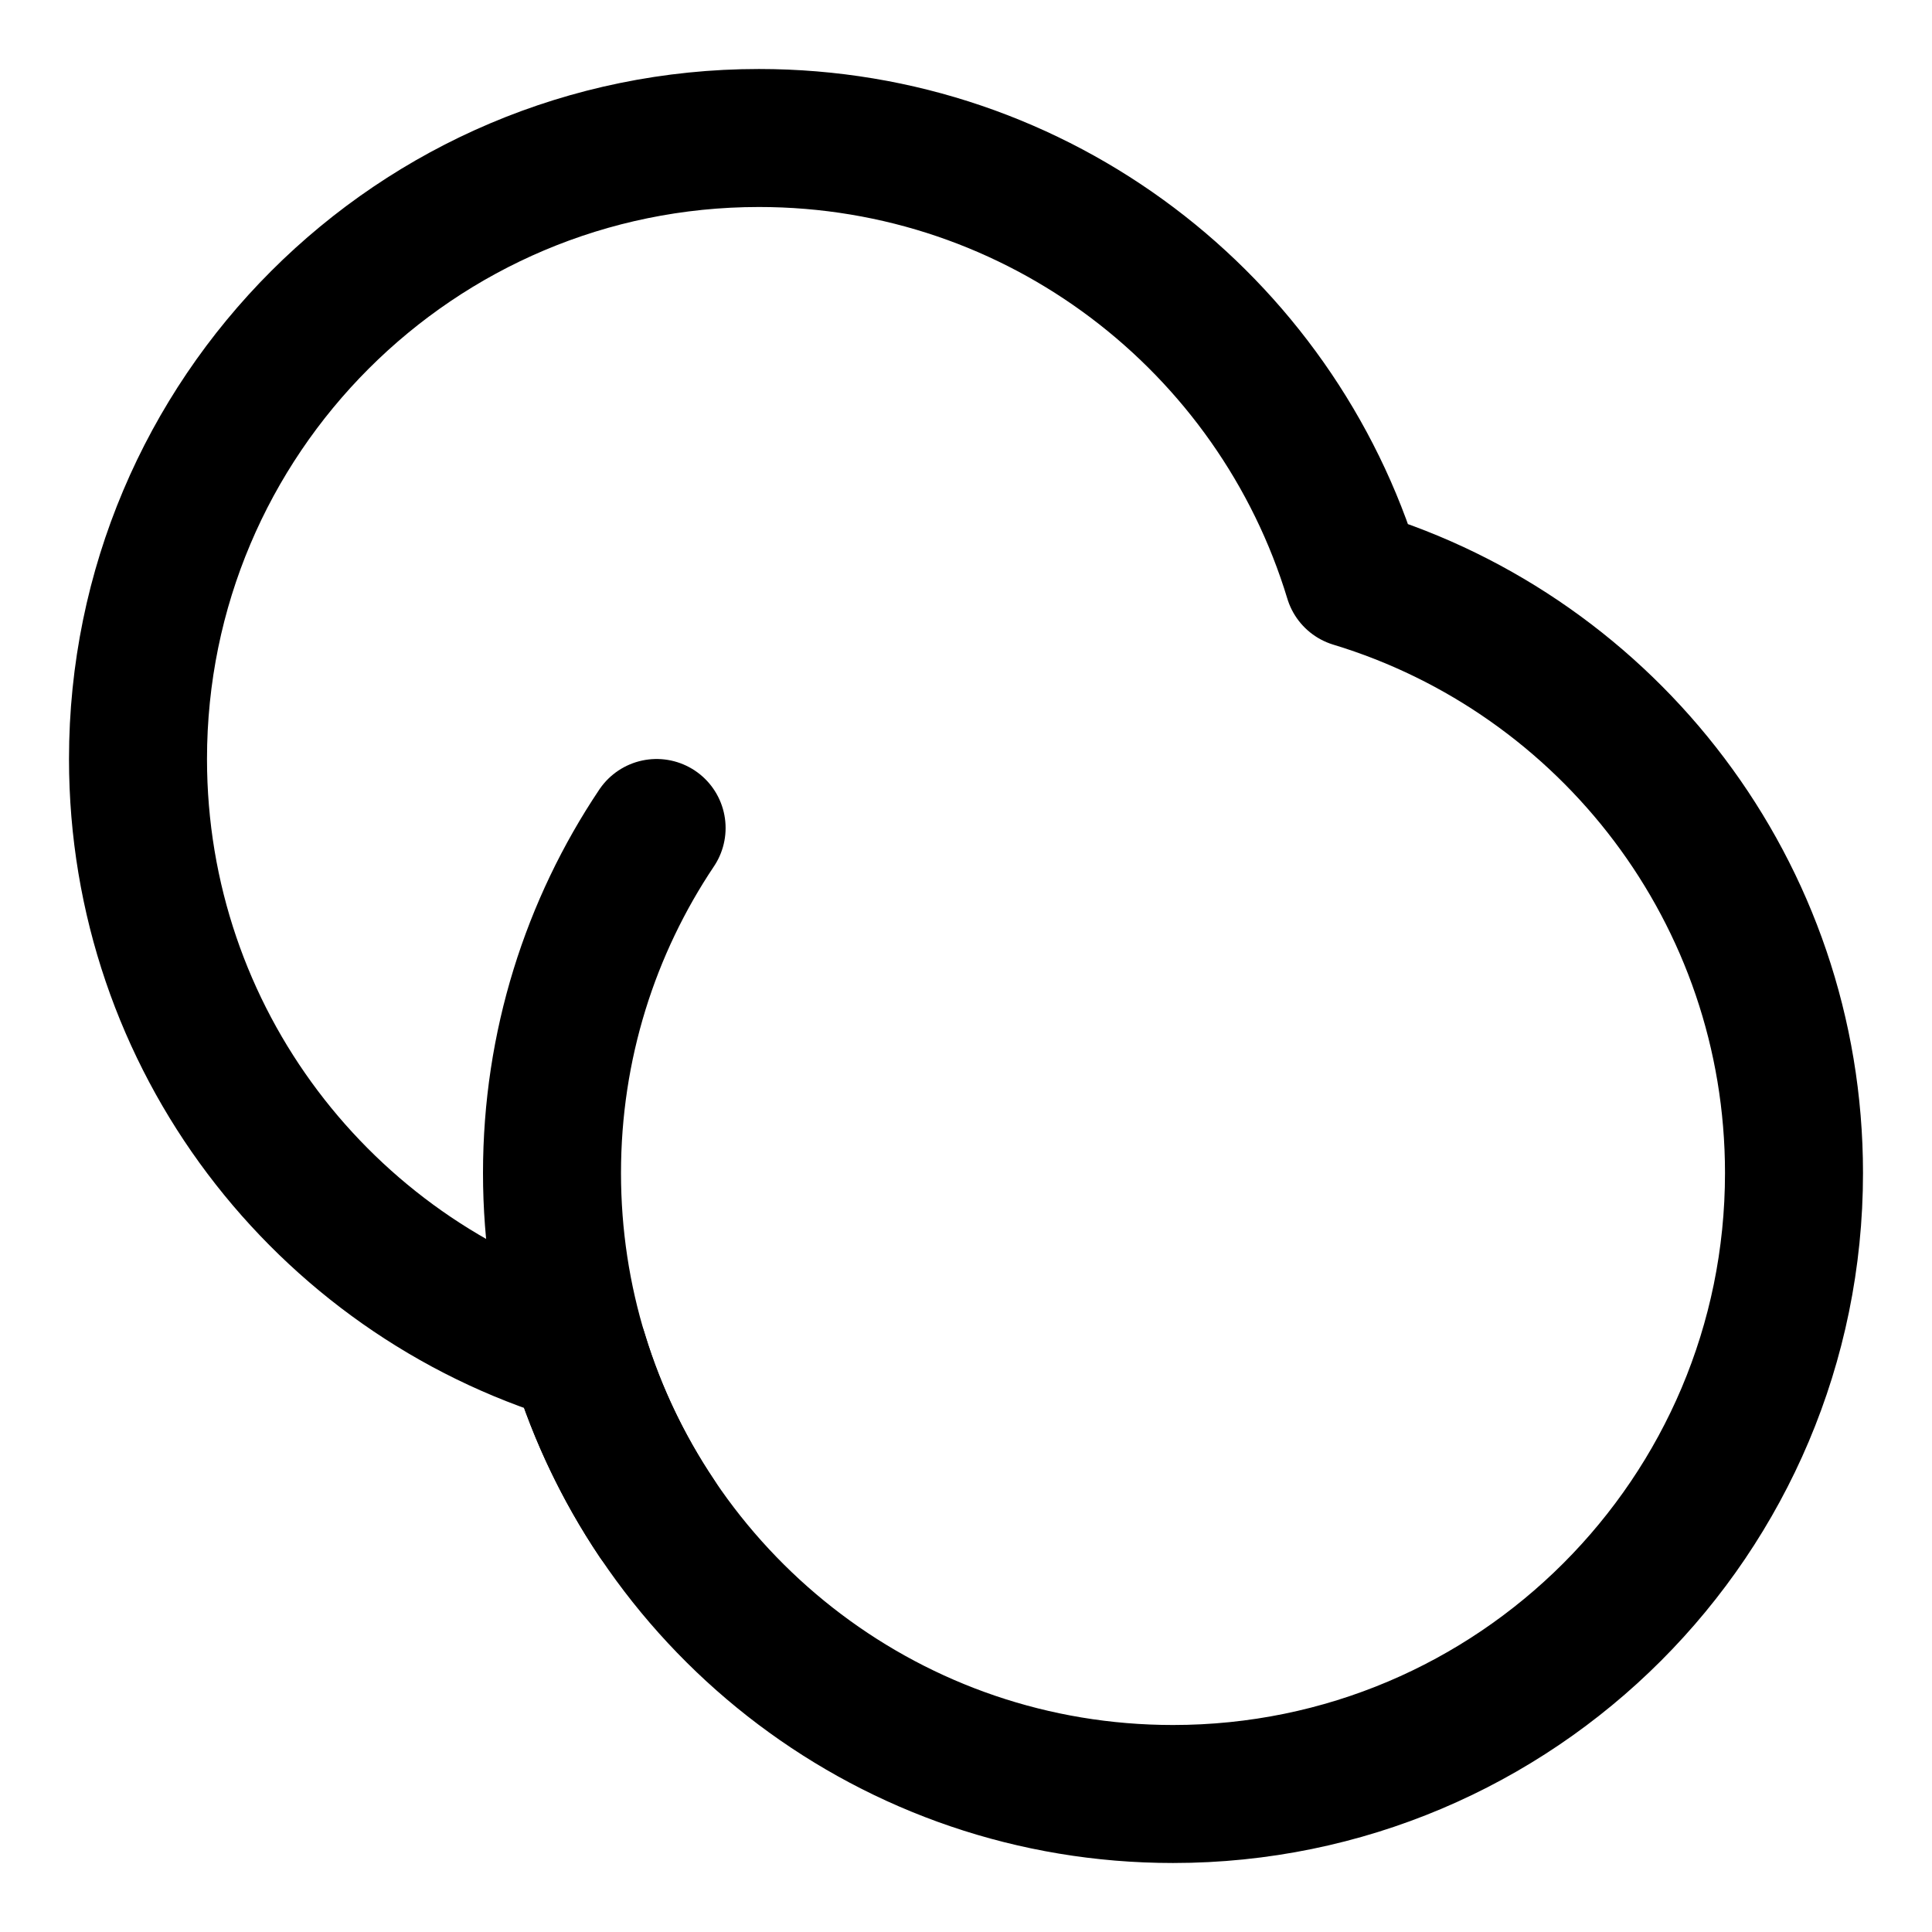 <svg xmlns="http://www.w3.org/2000/svg" fill="none" viewBox="0 0 14 14"><g id="pathfinder-circle-merge"><path id="Union" stroke="#000000" stroke-linecap="round" stroke-linejoin="round" d="M4.193 9.807C2.345 9.247 1 7.531 1 5.5 1 3.015 3.015 1 5.5 1c2.031 0 3.747 1.345 4.307 3.193C11.655 4.753 13 6.469 13 8.5c0 2.485 -2.015 4.5 -4.5 4.5 -2.031 0 -3.747 -1.345 -4.307 -3.193Z" stroke-width="1"></path><path id="Ellipse 1779" stroke="#000000" stroke-linecap="round" stroke-linejoin="round" d="M4.758 11C4.279 10.285 4 9.425 4 8.5c0 -0.925 0.279 -1.785 0.758 -2.5" stroke-width="1"></path></g></svg>